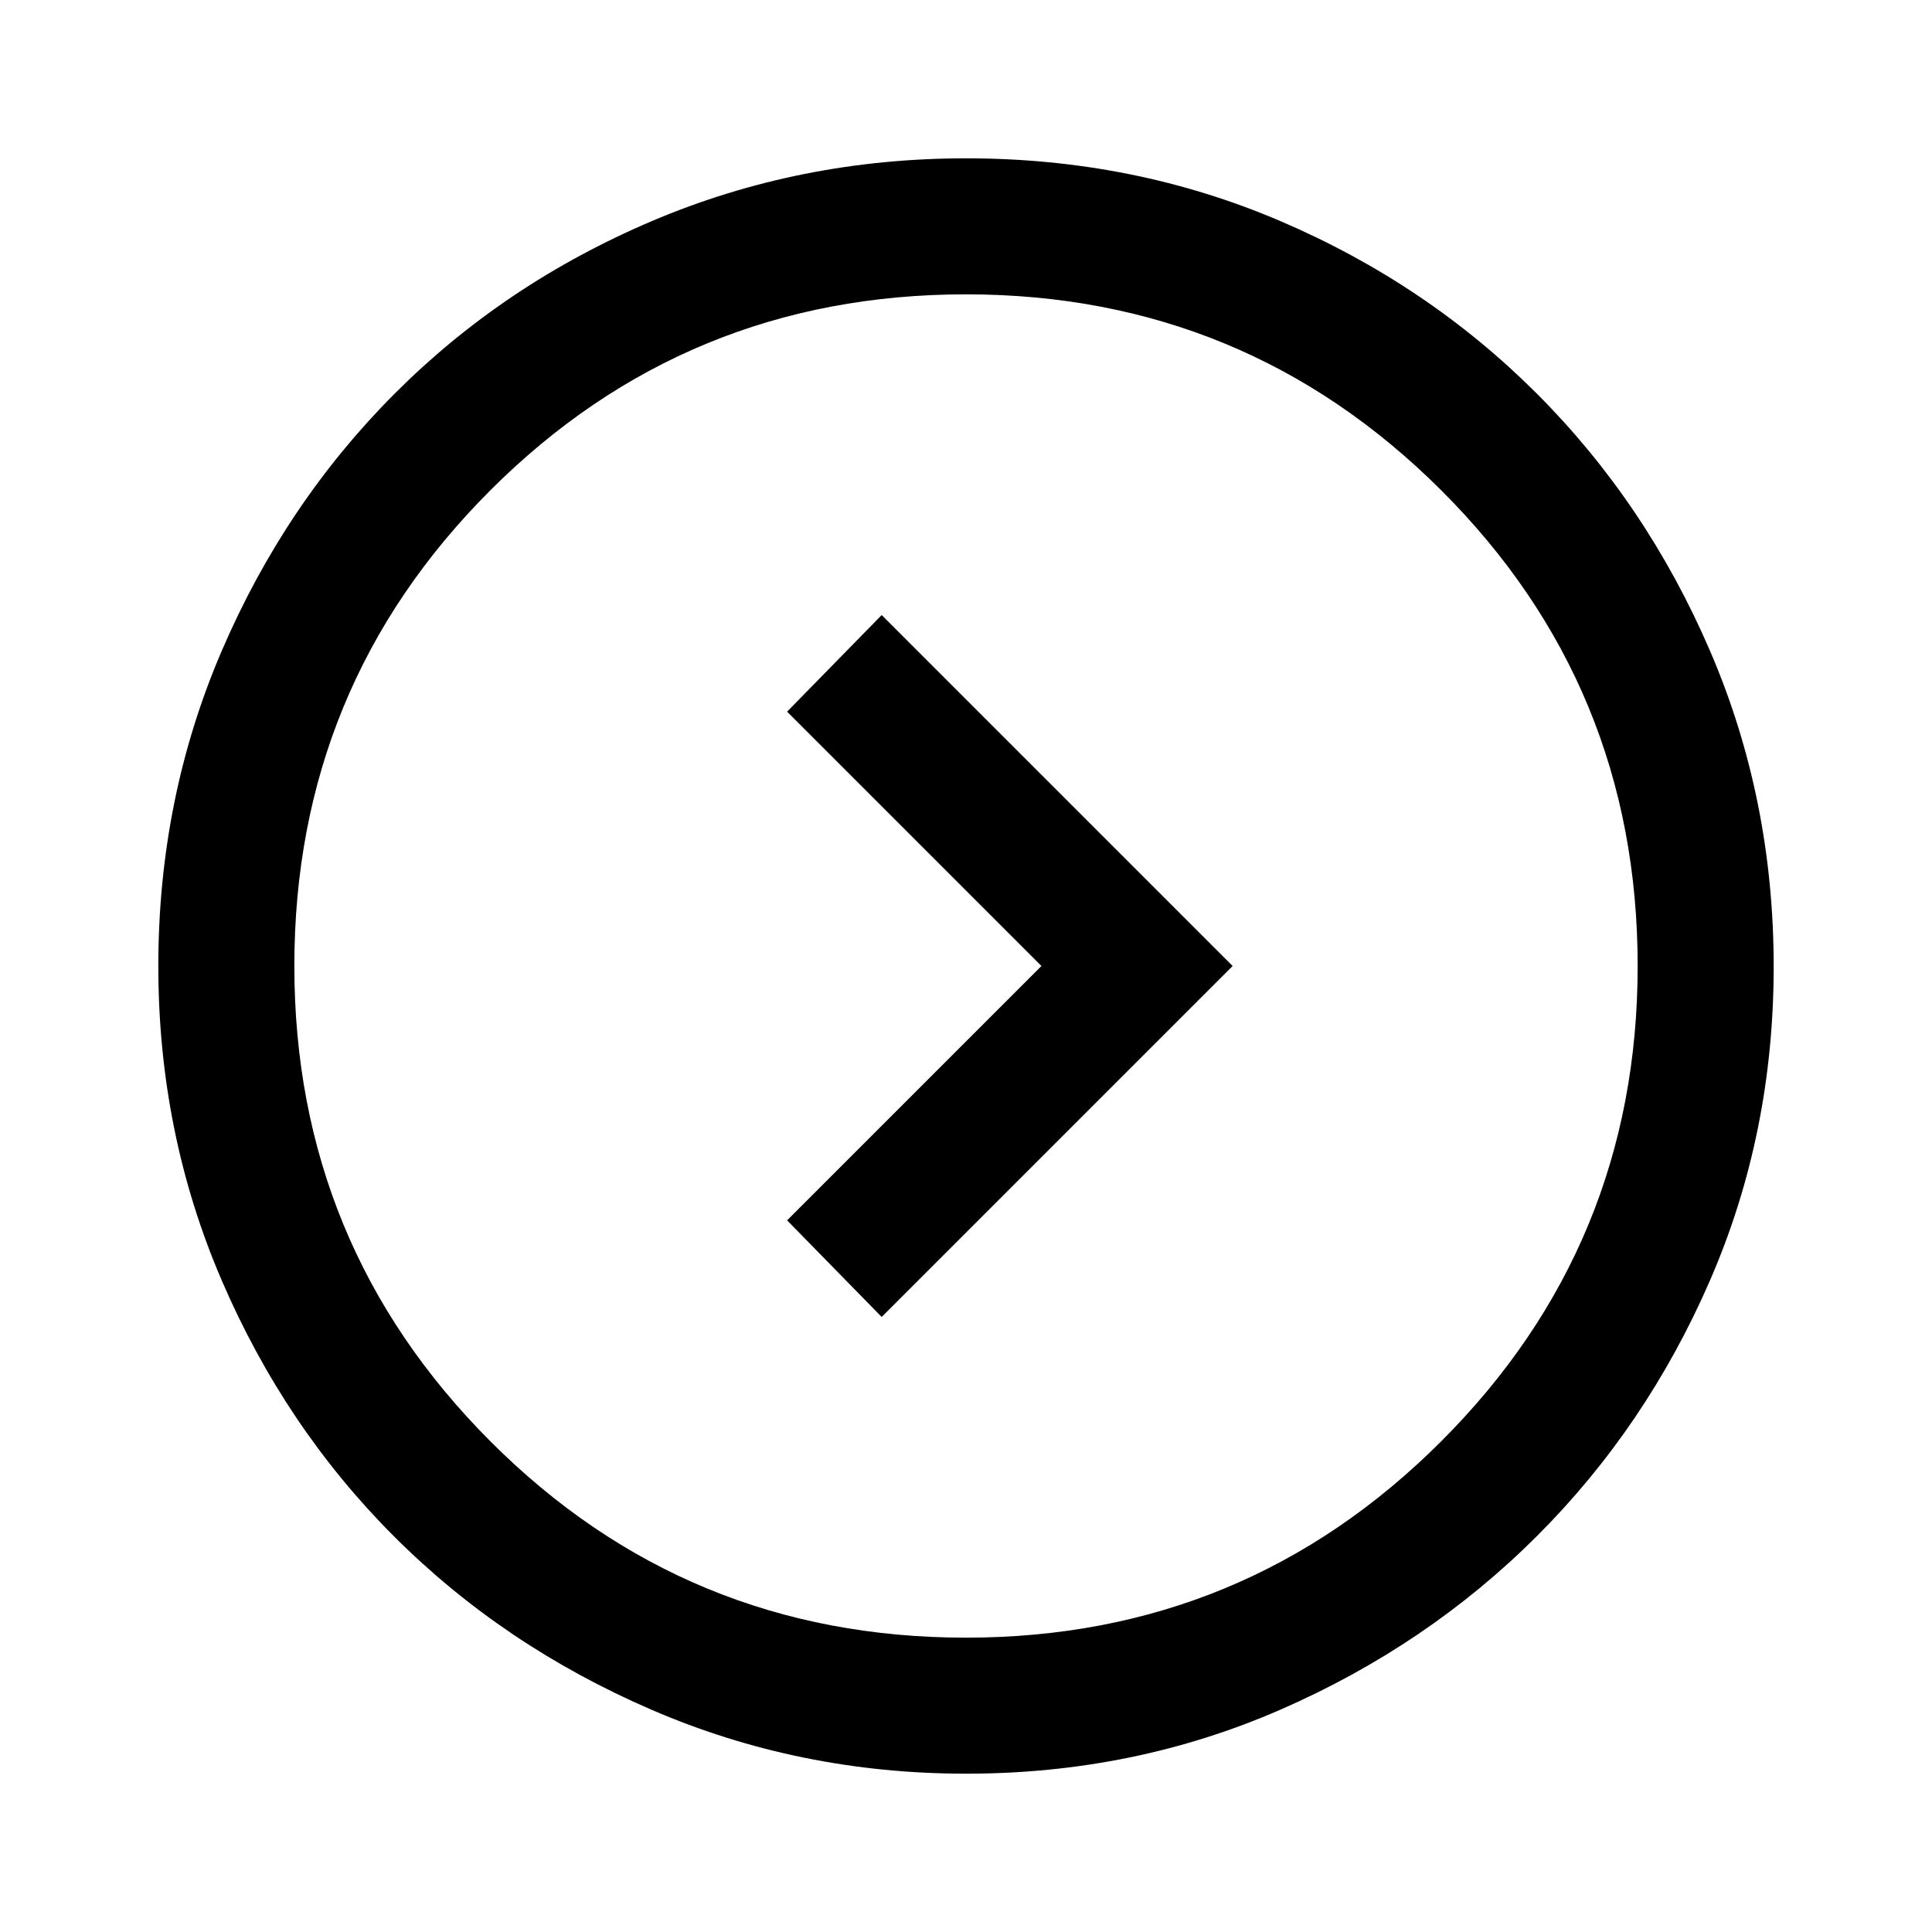 <svg xmlns="http://www.w3.org/2000/svg" height="40" viewBox="0 -960 960 960" width="40"><path d="M517.488-480 391.104-353.615l46.999 47.998L612.486-480 438.103-654.383l-46.999 47.998L517.488-480ZM480.067-78.668q-82.809 0-156.351-31.773-73.541-31.773-127.842-86.051-54.3-54.277-85.753-127.414-31.453-73.136-31.453-156.027 0-83.316 31.499-156.624 31.499-73.308 85.935-127.845 54.436-54.537 127.787-85.733 73.351-31.197 156.208-31.197 83.219 0 156.109 31.183 72.89 31.183 127.408 85.711 54.518 54.527 86.118 127.92 31.6 73.393 31.6 156.84 0 83.037-31.587 155.777-31.586 72.74-86.03 127.141-54.444 54.401-127.388 86.246-72.945 31.846-156.26 31.846ZM480-146.256q138.564 0 236.154-97.59T813.744-480q0-138.974-97.59-236.359-97.59-97.385-236.154-97.385-138.974 0-236.359 97.385Q146.256-618.974 146.256-480q0 138.564 97.385 236.154T480-146.256ZM480-480Z"/></svg>
